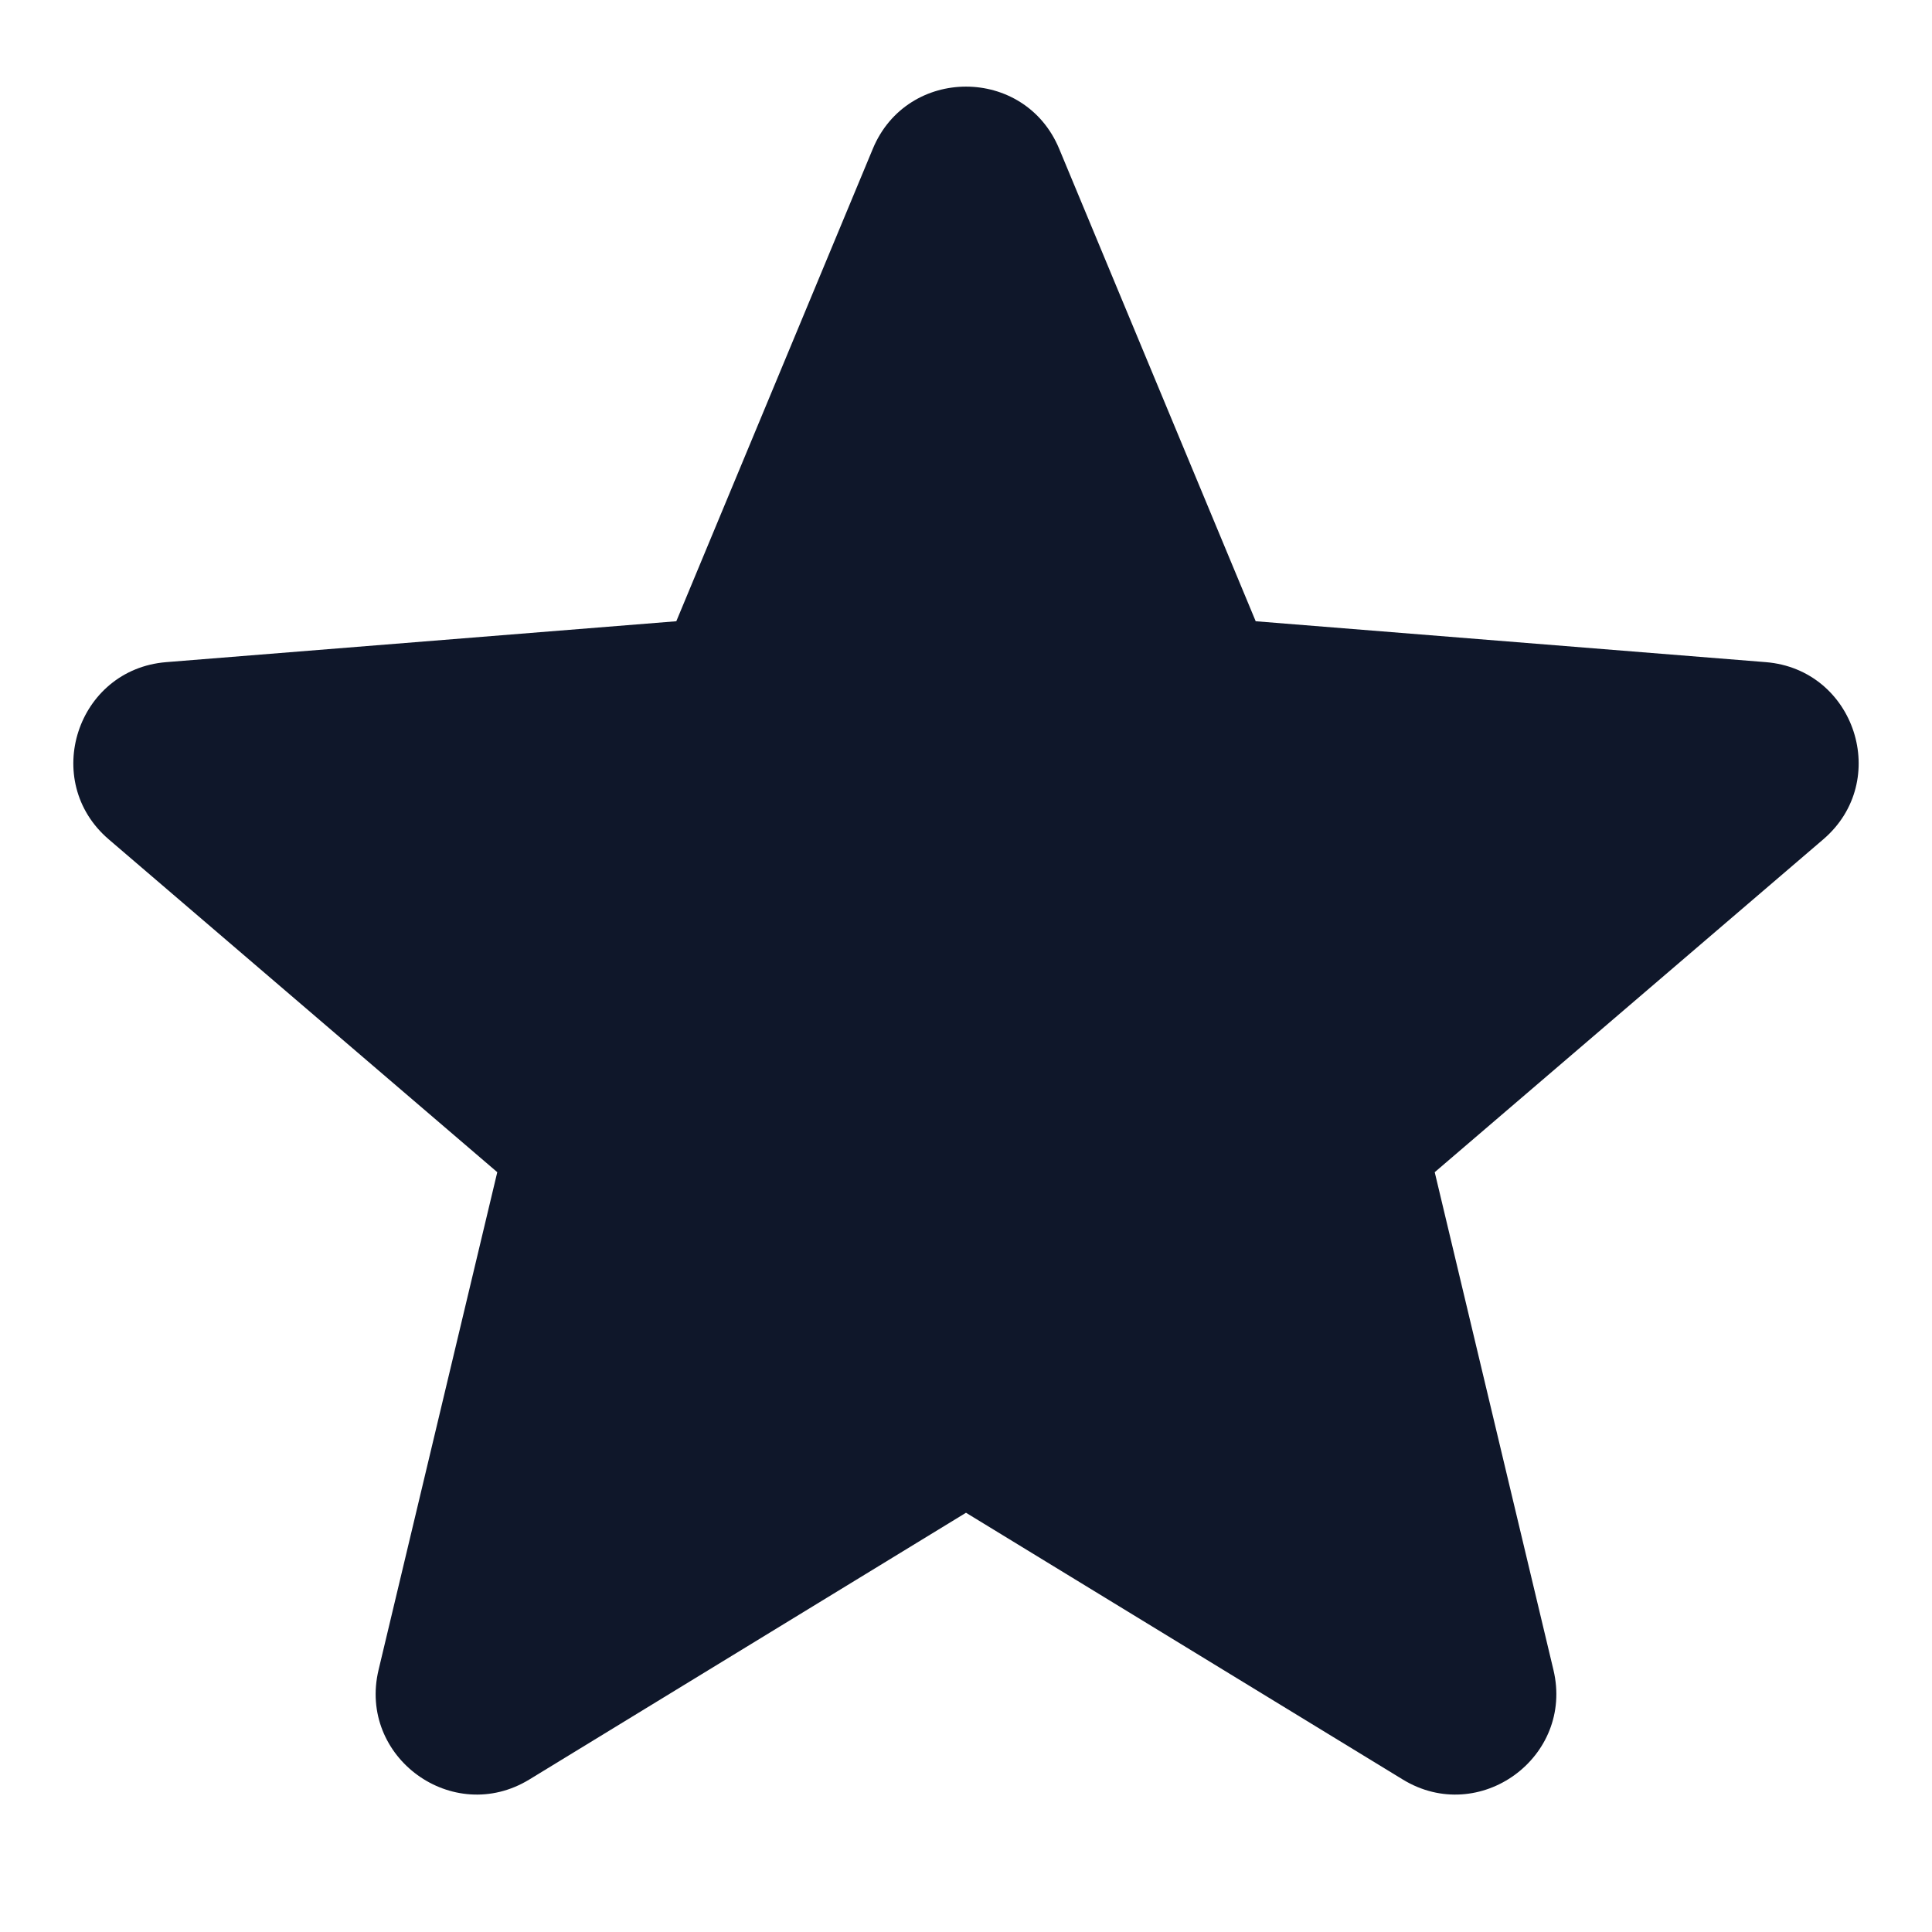 <svg width="18" height="18" viewBox="0 0 18 17" fill="none" xmlns="http://www.w3.org/2000/svg">
<path fill-rule="evenodd" clip-rule="evenodd" d="M9.868 0.886C9.547 0.114 8.453 0.114 8.132 0.886L6.301 5.288L1.549 5.669C0.716 5.736 0.378 6.776 1.013 7.32L4.633 10.421L3.527 15.058C3.333 15.872 4.218 16.515 4.932 16.079L9 13.594L13.069 16.079C13.782 16.515 14.667 15.872 14.473 15.058L13.367 10.421L16.987 7.32C17.622 6.776 17.284 5.736 16.451 5.669L11.699 5.288L9.868 0.886Z" fill="#0F172A"/>
</svg>
